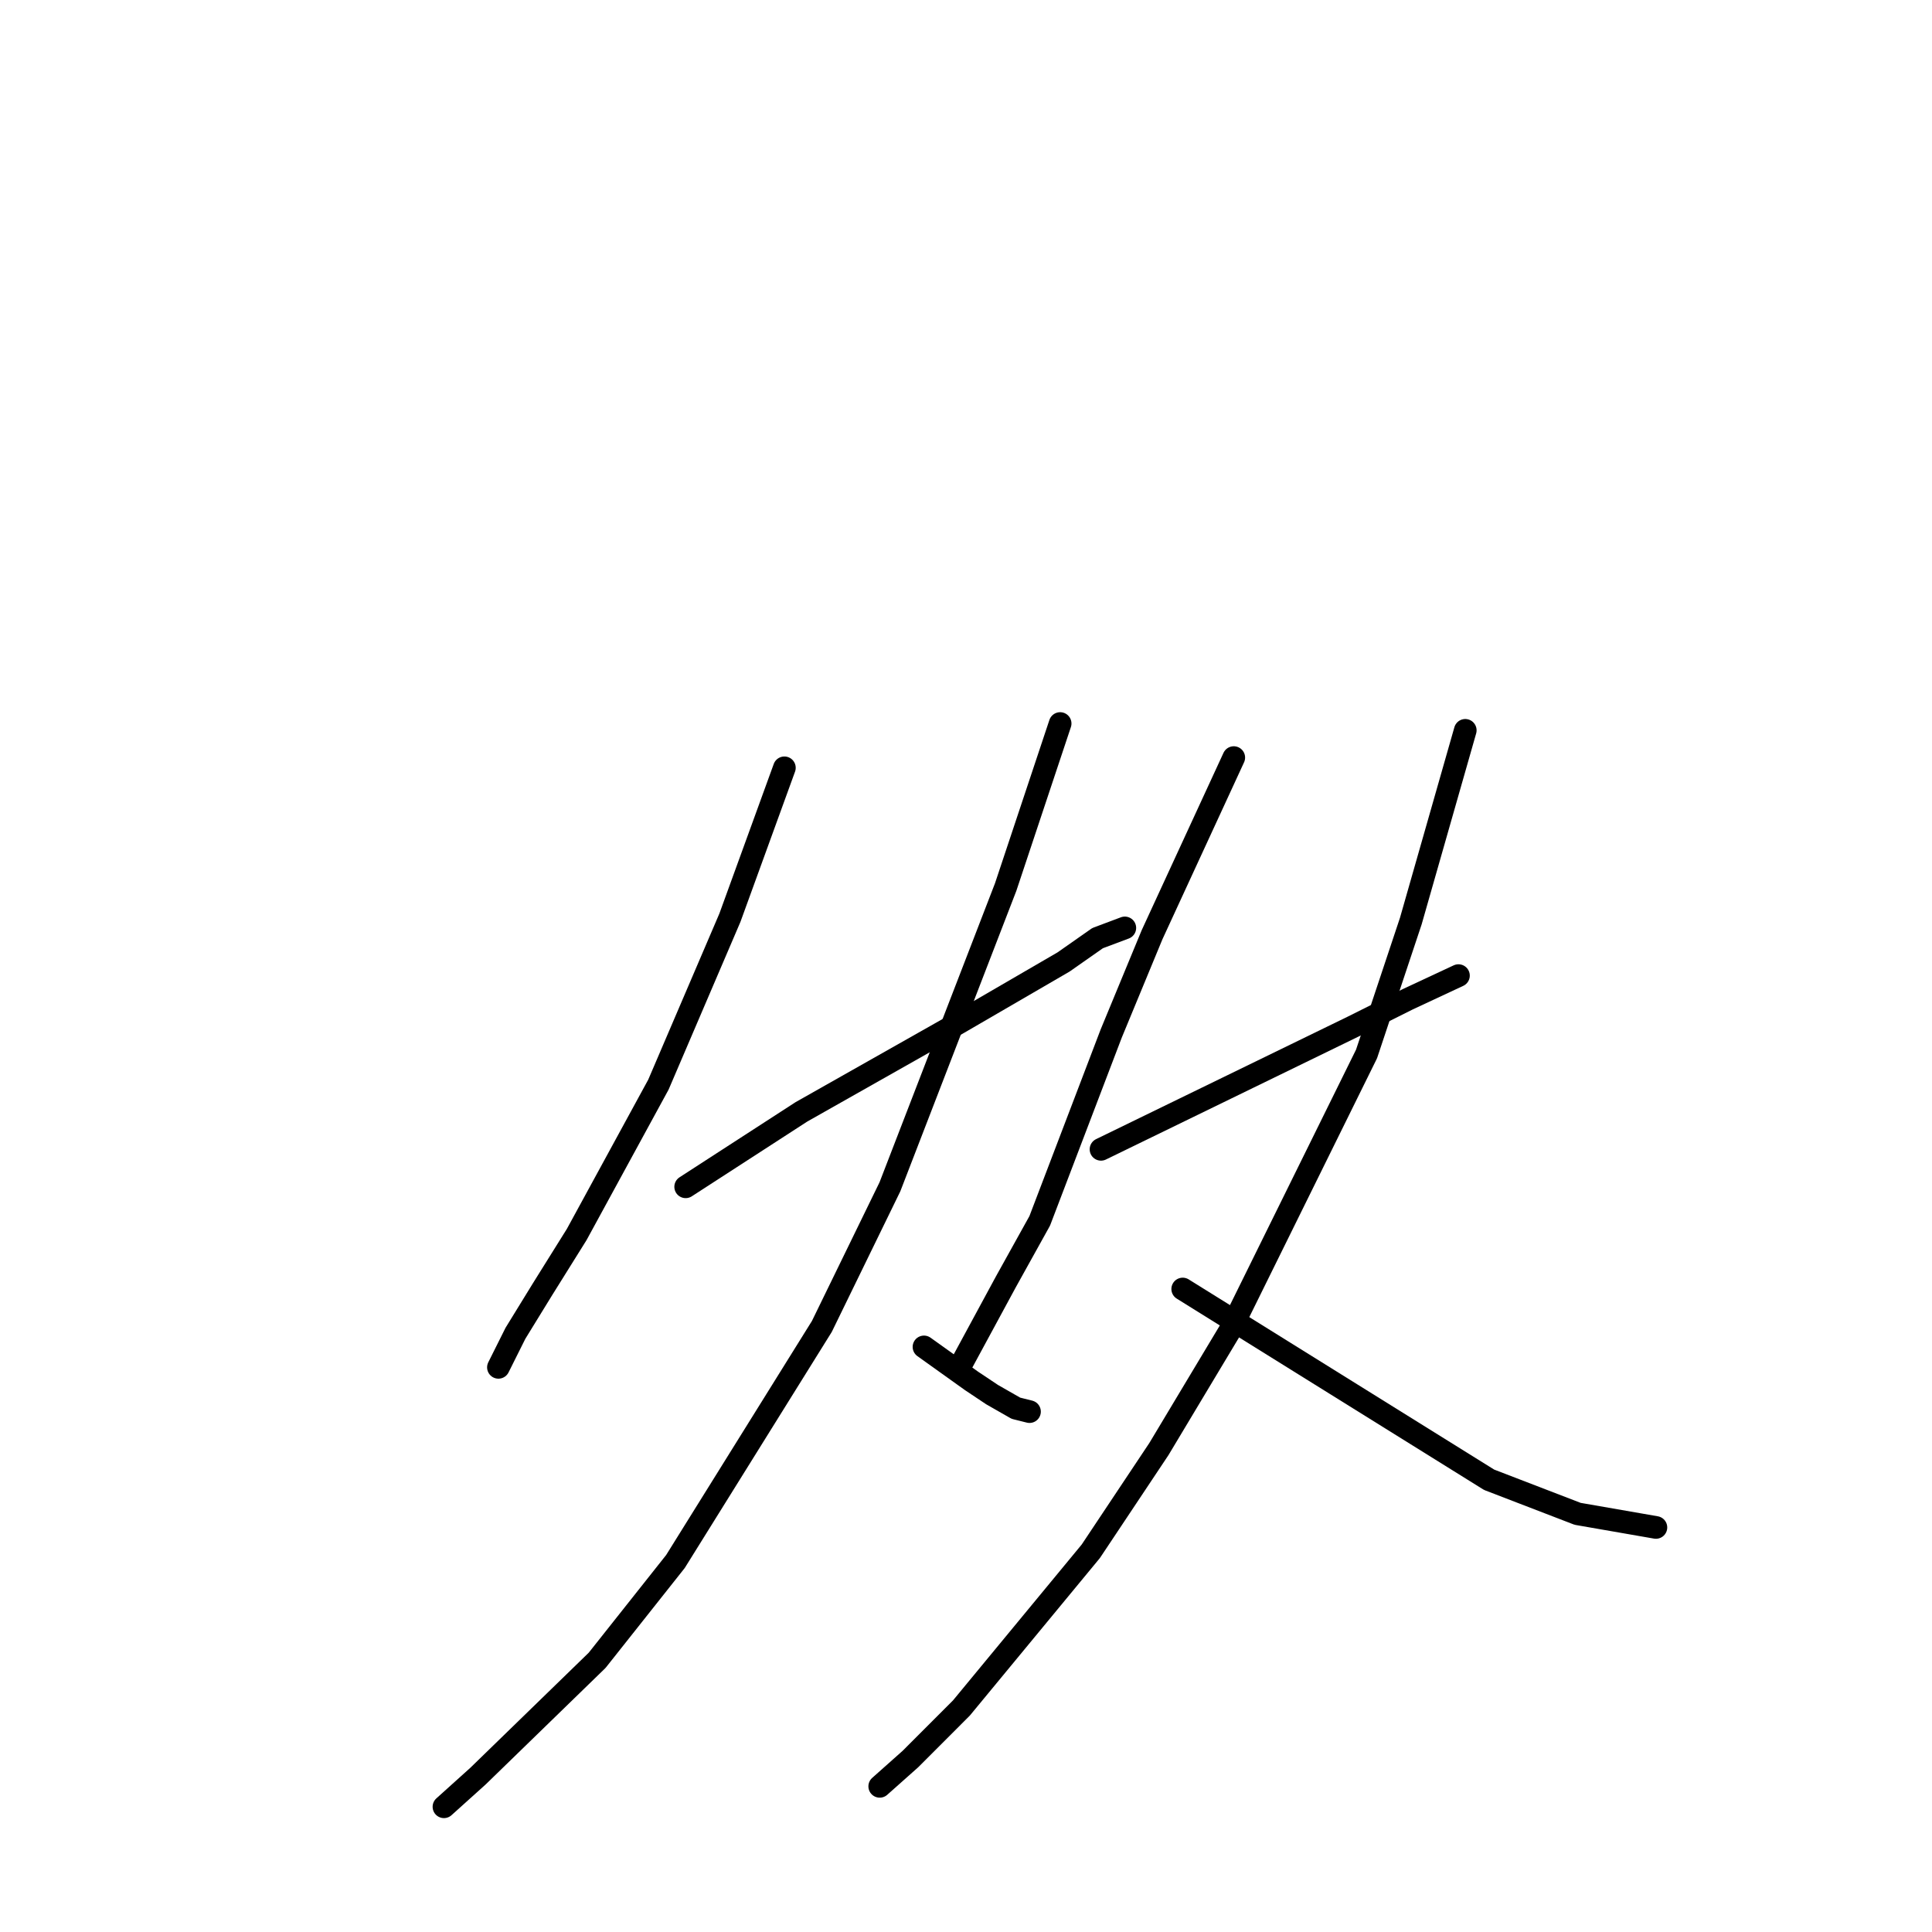 <?xml version="1.0" standalone="no"?>
    <svg width="256" height="256" xmlns="http://www.w3.org/2000/svg" version="1.1">
    <polyline stroke="black" stroke-width="3" stroke-linecap="round" fill="transparent" stroke-linejoin="round" points="103.936 101.738 100.327 111.668 96.718 121.599 87.245 143.716 76.418 163.577 71.907 170.799 68.299 176.667 66.043 181.181 66.043 181.181 " />
        <polyline stroke="black" stroke-width="3" stroke-linecap="round" fill="transparent" stroke-linejoin="round" points="90.854 157.258 98.523 152.292 106.191 147.327 126.942 135.591 140.926 127.467 145.437 124.307 149.046 122.953 149.046 122.953 " />
        <polyline stroke="black" stroke-width="3" stroke-linecap="round" fill="transparent" stroke-linejoin="round" points="140.475 95.87 136.866 106.703 133.258 117.536 117.92 157.257 108.898 175.764 89.5 206.909 79.125 219.999 63.336 235.346 58.825 239.408 58.825 239.408 " />
        <polyline stroke="black" stroke-width="3" stroke-linecap="round" fill="transparent" stroke-linejoin="round" points="122.431 178.472 125.589 180.729 128.746 182.986 131.453 184.792 134.611 186.597 136.415 187.048 136.415 187.048 " />
        <polyline stroke="black" stroke-width="3" stroke-linecap="round" fill="transparent" stroke-linejoin="round" points="163.482 100.384 158.068 112.12 152.655 123.856 147.242 136.945 137.769 161.771 133.258 169.896 127.393 180.729 127.393 180.729 " />
        <polyline stroke="black" stroke-width="3" stroke-linecap="round" fill="transparent" stroke-linejoin="round" points="145.888 152.292 162.579 144.168 179.27 136.043 186.488 132.432 193.254 129.272 193.254 129.272 " />
        <polyline stroke="black" stroke-width="3" stroke-linecap="round" fill="transparent" stroke-linejoin="round" points="194.156 96.773 190.548 109.411 186.939 122.05 181.074 139.654 163.03 176.215 153.557 192.014 144.535 205.555 127.393 226.318 120.627 233.089 116.567 236.7 116.567 236.7 " />
        <polyline stroke="black" stroke-width="3" stroke-linecap="round" fill="transparent" stroke-linejoin="round" points="156.715 170.799 177.015 183.437 197.314 196.076 209.043 200.59 219.418 202.395 219.418 202.395 " />
        </svg>